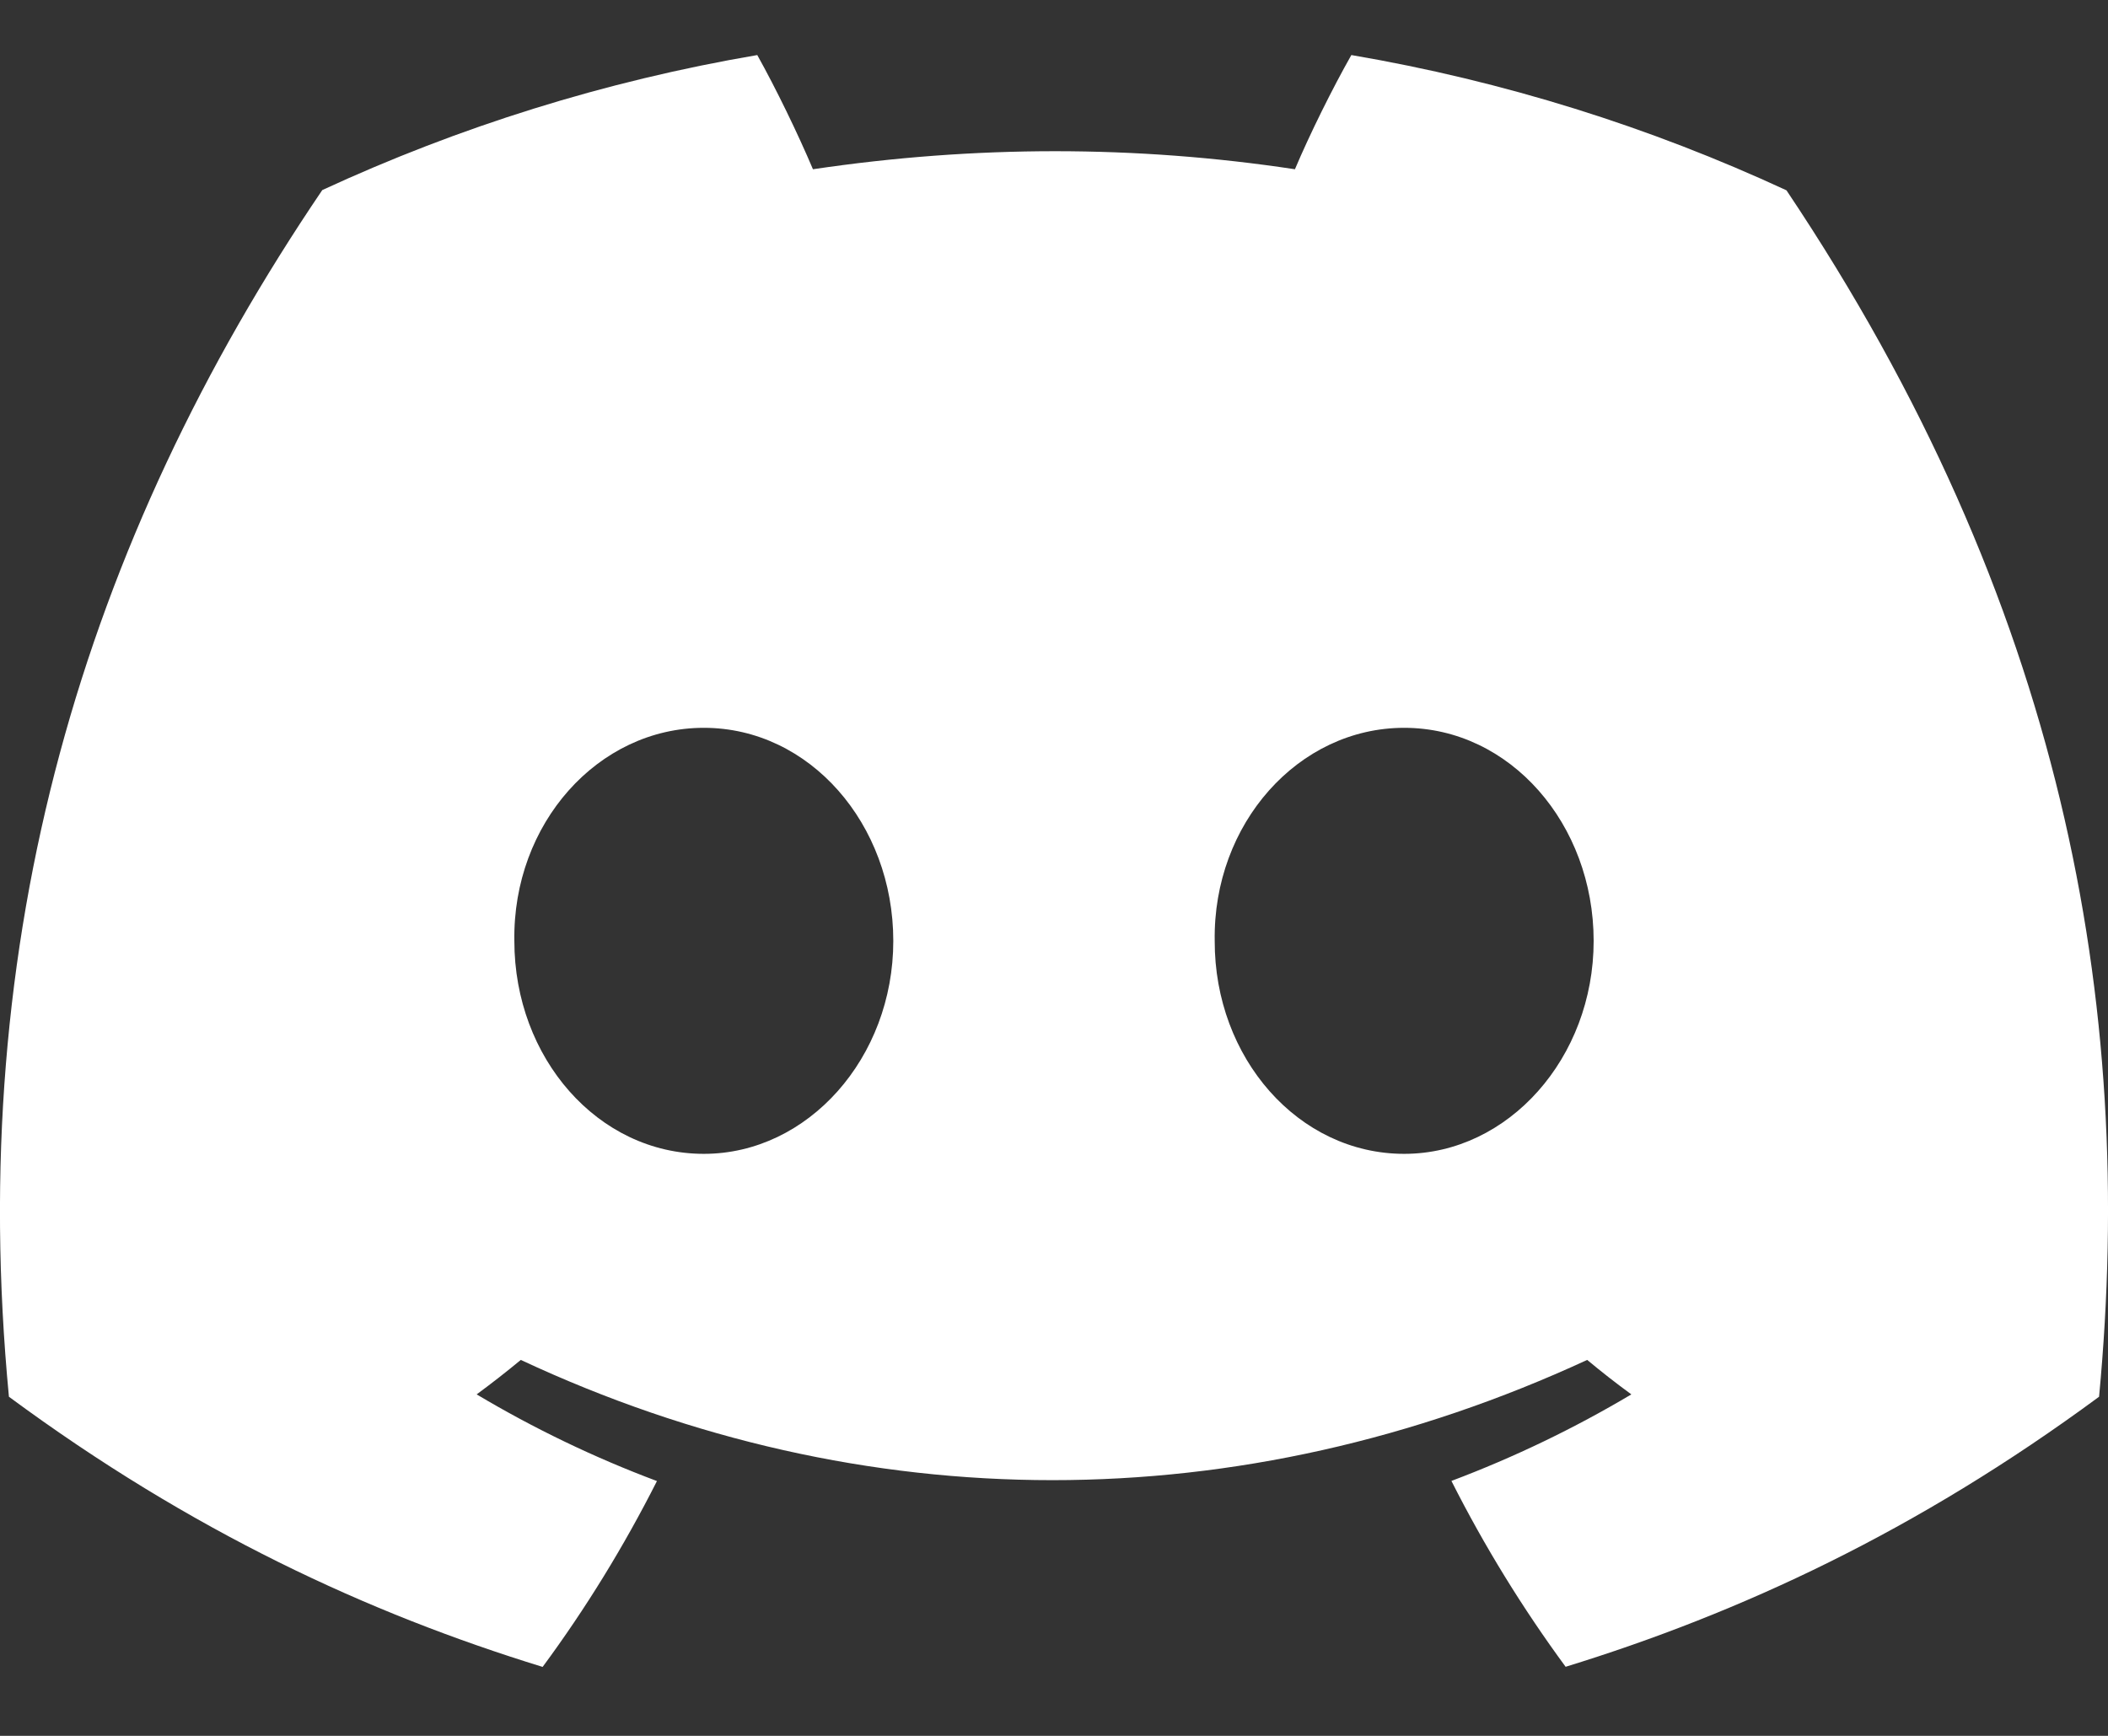 <svg width="17" height="14" viewBox="0 0 17 14" fill="none" xmlns="http://www.w3.org/2000/svg">
<rect x="0" y="0" width="17" height="14" fill="#333333" stroke="none"/>
<path d="M2.599 1.533C3.7 1.024 4.876 0.654 6.107 0.444C6.258 0.714 6.434 1.077 6.556 1.365C7.864 1.171 9.159 1.171 10.443 1.365C10.565 1.077 10.745 0.714 10.898 0.444C12.129 0.654 13.307 1.025 14.407 1.535C16.627 4.849 17.229 8.08 16.928 11.265C15.456 12.351 14.029 13.011 12.626 13.443C12.28 12.972 11.971 12.471 11.705 11.944C12.212 11.753 12.697 11.519 13.156 11.246C13.034 11.157 12.915 11.064 12.8 10.968C10.003 12.261 6.964 12.261 4.2 10.968C4.084 11.064 3.965 11.157 3.844 11.246C4.304 11.52 4.791 11.755 5.298 11.945C5.032 12.471 4.724 12.973 4.376 13.444C2.972 13.012 1.544 12.352 0.072 11.265C-0.281 7.573 0.675 4.371 2.599 1.533ZM11.324 9.306C12.164 9.306 12.852 8.532 12.852 7.589C12.852 6.646 12.178 5.87 11.324 5.87C10.47 5.87 9.781 6.644 9.796 7.589C9.794 8.532 10.47 9.306 11.324 9.306ZM5.676 9.306C6.516 9.306 7.204 8.532 7.204 7.589C7.204 6.646 6.53 5.87 5.676 5.87C4.822 5.87 4.133 6.644 4.148 7.589C4.148 8.532 4.822 9.306 5.676 9.306Z" fill="white"/>
</svg>
